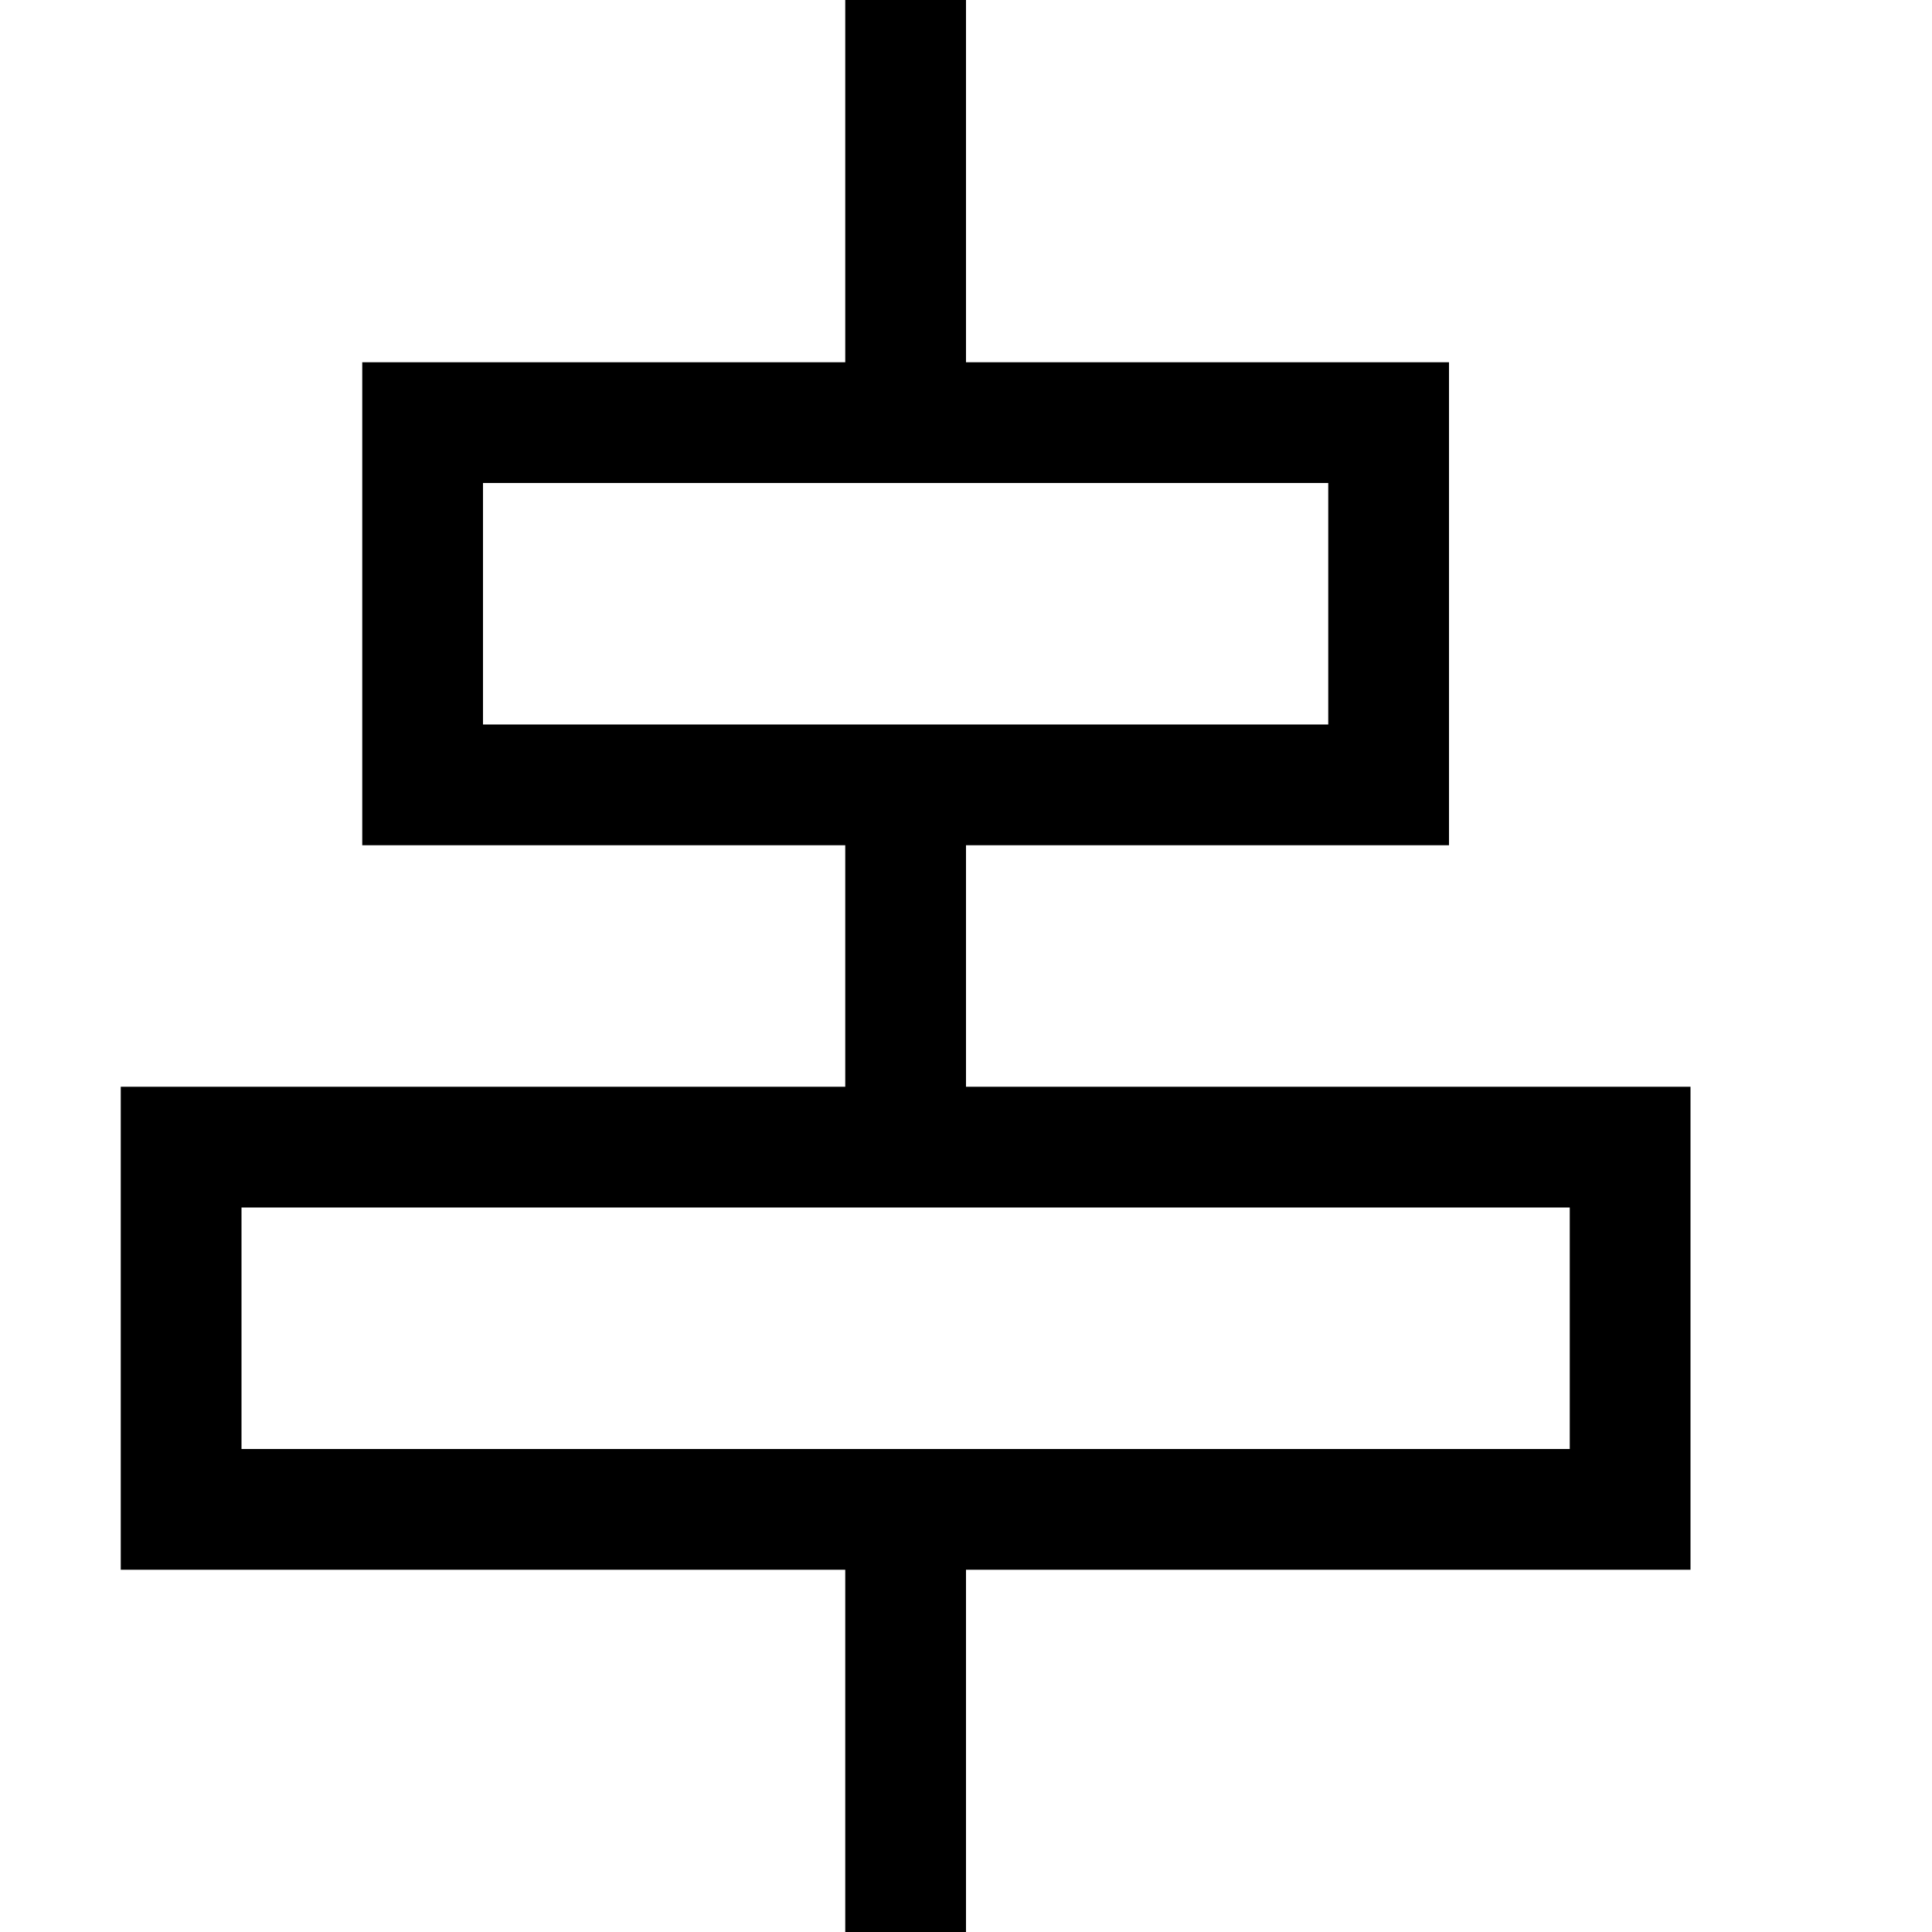 <svg xmlns="http://www.w3.org/2000/svg" viewBox="0 0 2048 2048">
  <path d="M1792 1664h-768v384H896v-384H128v-512h768V896H384V384h512V0h128v384h512v512h-512v256h768v512zM512 768h896V512H512v256zm1152 512H256v256h1408v-256z" />
</svg>